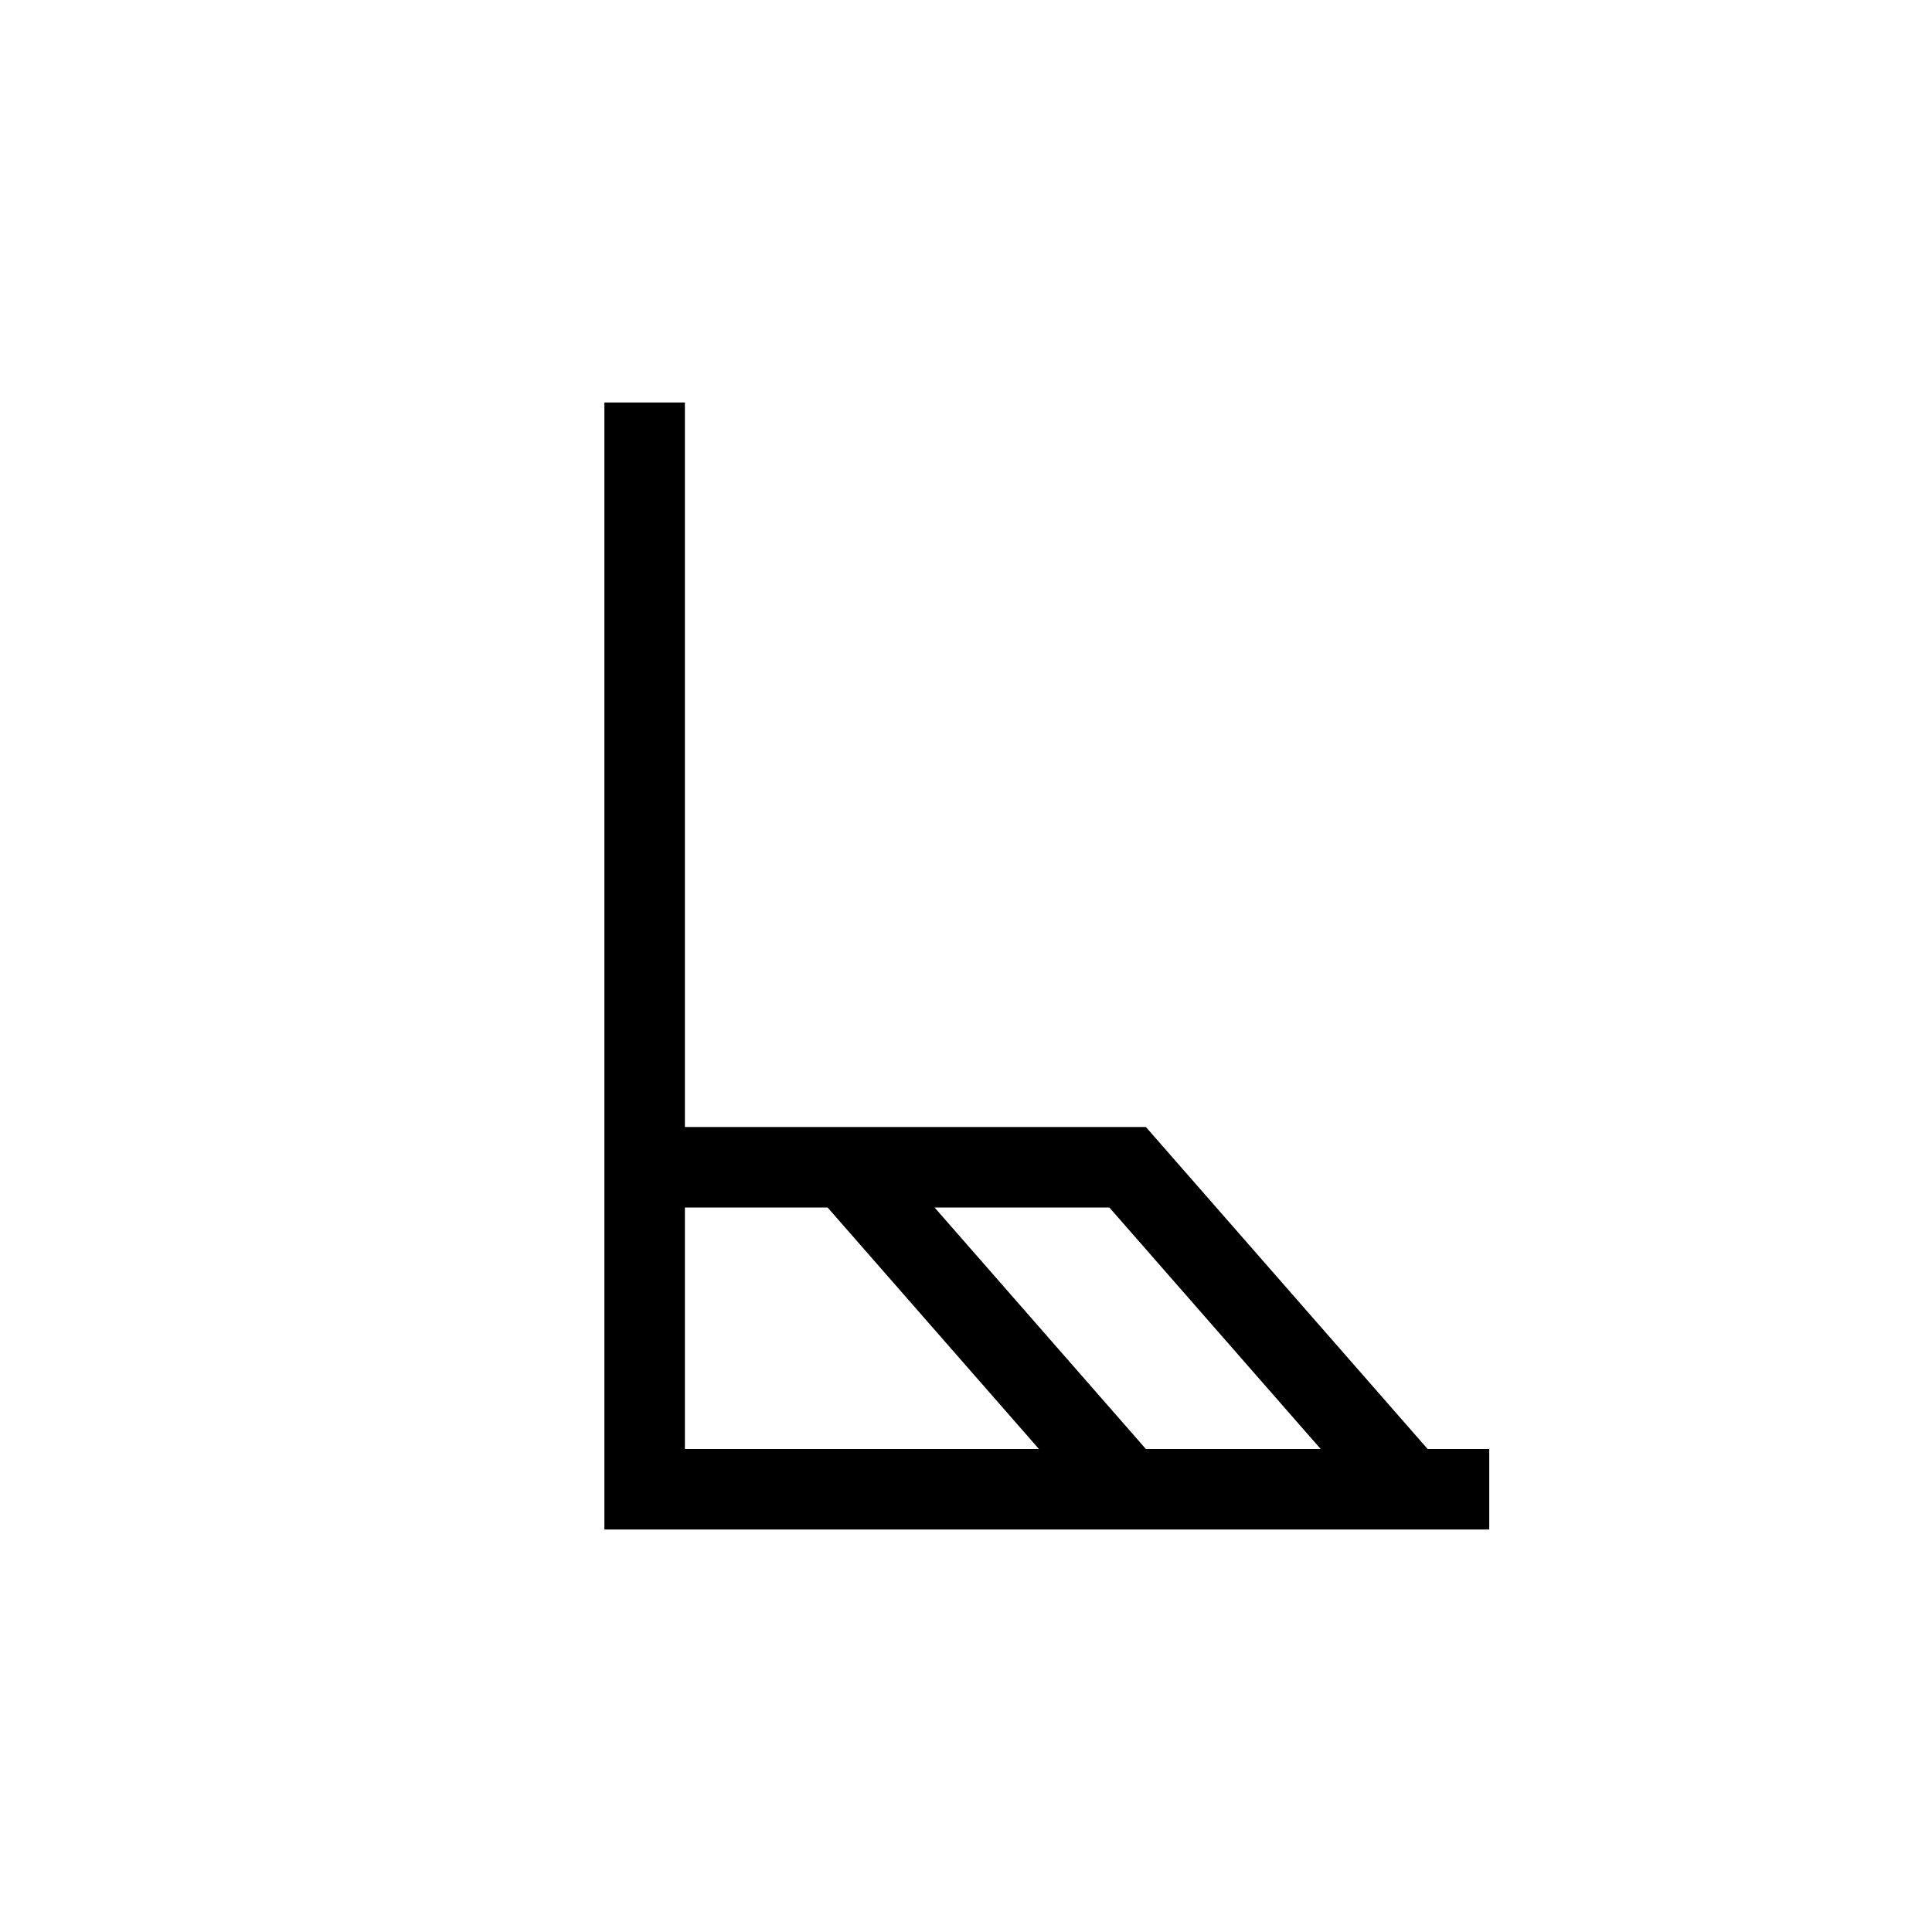 <?xml version="1.0" encoding="UTF-8"?>
<svg xmlns="http://www.w3.org/2000/svg" xmlns:xlink="http://www.w3.org/1999/xlink" width="48pt" height="48pt" viewBox="0 0 48 48" version="1.1">
<g id="surface1">
<path style=" stroke:none;fill-rule:nonzero;fill:rgb(0%,0%,0%);fill-opacity:1;" d="M 28.469 36 L 23.219 30 L 27.562 30 L 32.812 36 Z M 21.016 36 L 17.016 36 L 17.016 30 L 20.562 30 L 25.812 36 Z M 35.469 36 L 28.469 28 L 17.016 28 L 17.016 10 L 15.016 10 L 15.016 38 L 37 38 L 37 36 Z M 35.469 36 "/>
</g>
</svg>

